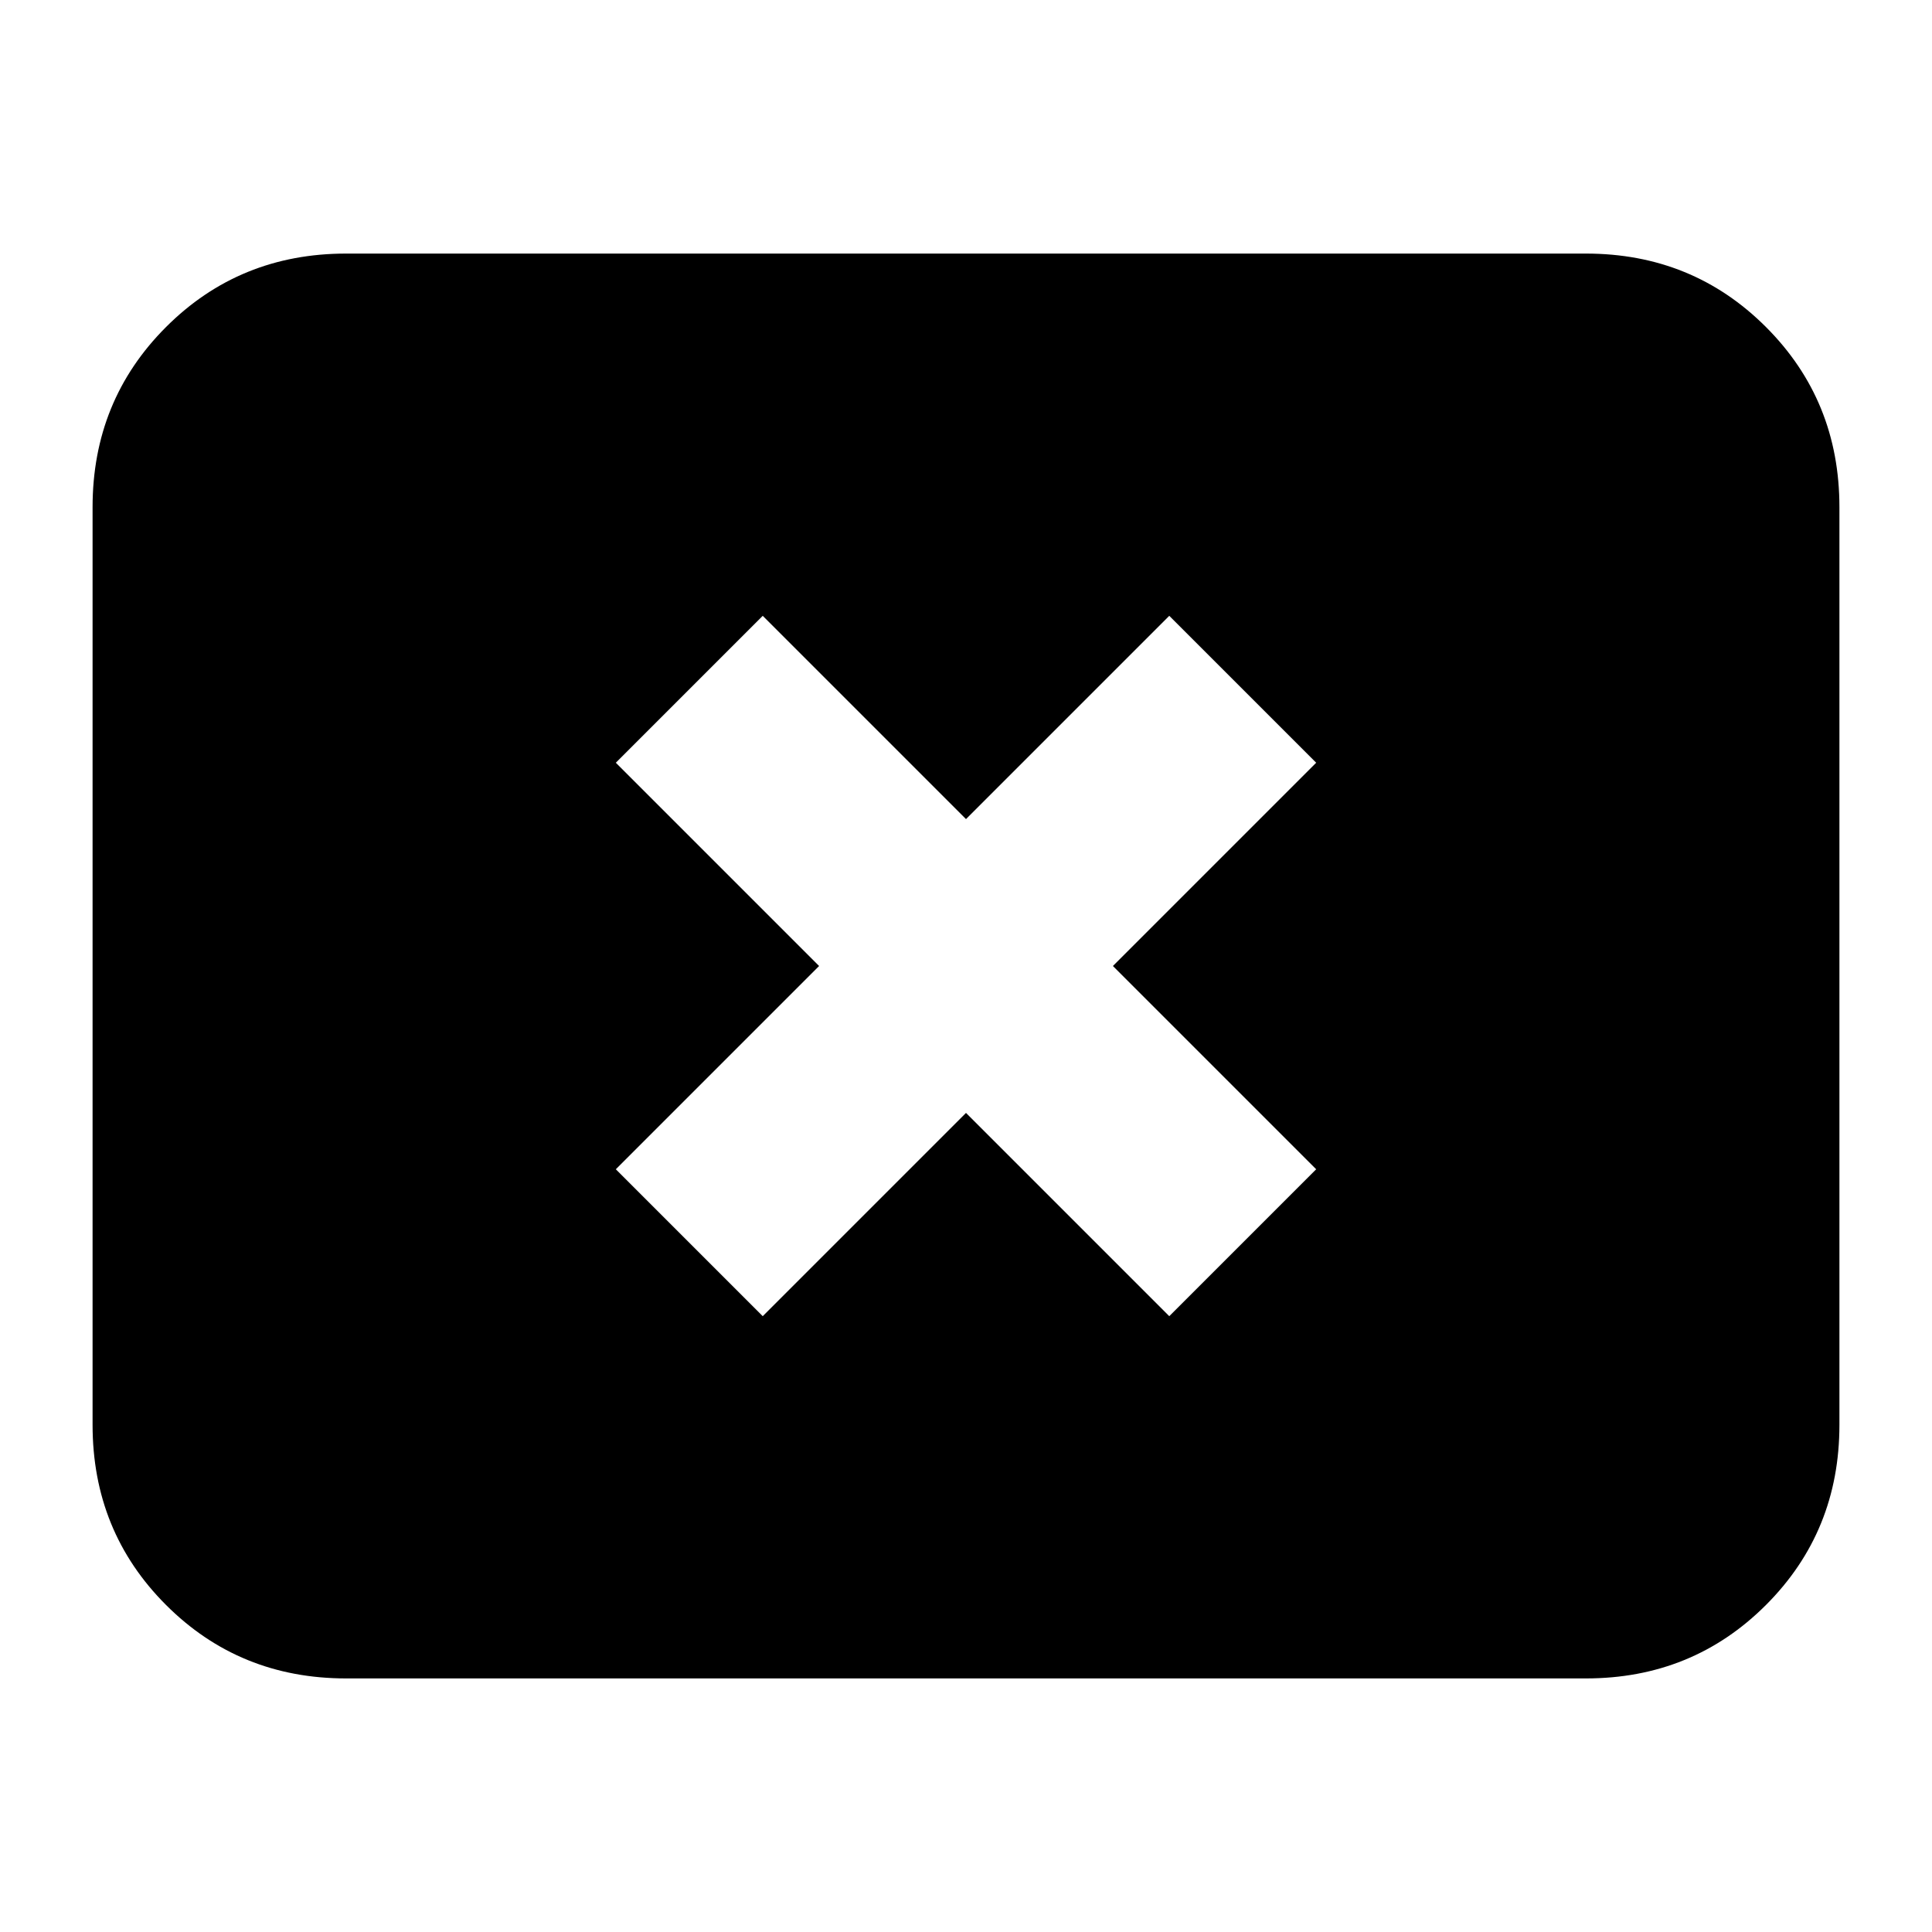 <svg xmlns="http://www.w3.org/2000/svg" height="24" viewBox="0 -960 960 960" width="24"><path d="m379-306 101-101 101 101 73-73-101-101 101-101-73-73-101 101-101-101-73 73 101 101-101 101 73 73ZM172-126q-53 0-89.5-36.5T46-252v-456q0-53 36.5-89.5T172-834h616q53 0 89.5 36.5T914-708v456q0 53-36.5 89.5T788-126H172Z"/></svg>
